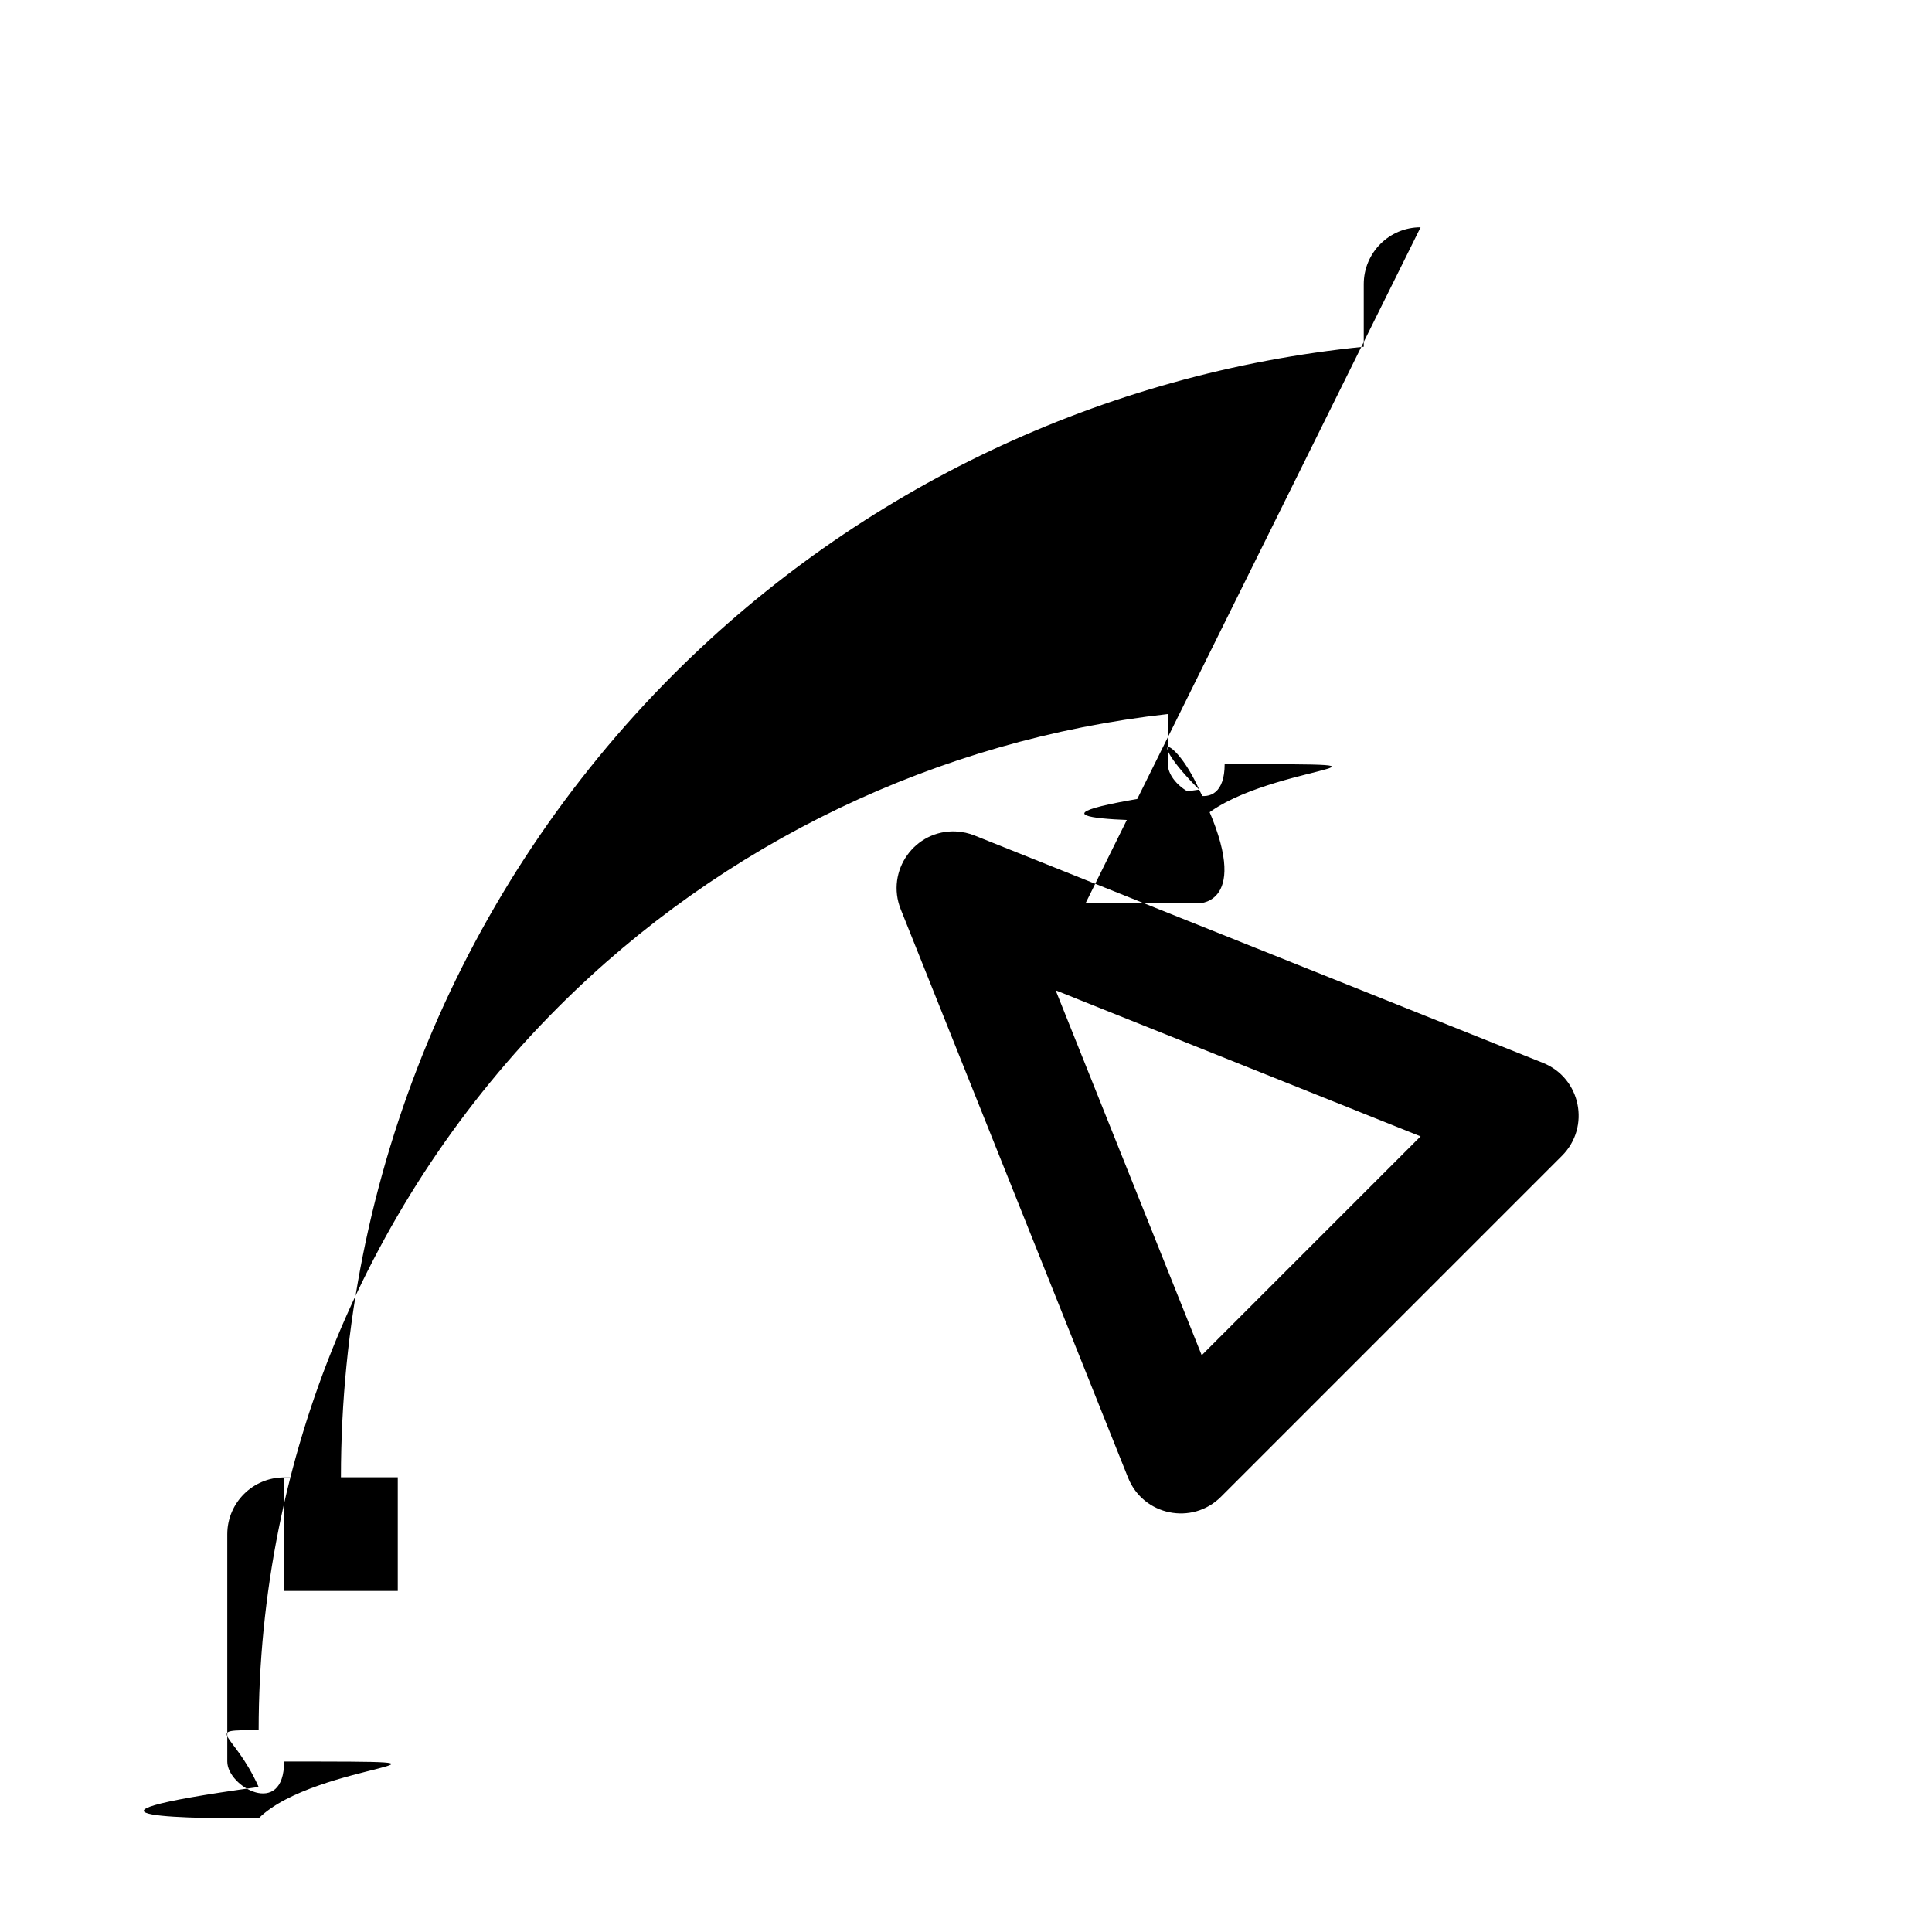 <svg width="17" height="17" version="1.1" viewBox="0 0 17 17" xmlns="http://www.w3.org/2000/svg">
    <path d="m12.5 2c-.276 2.76e-5-.5.224-.5.5v.551c-2.285.23-4.432 1.241-6.07 2.879-1.875 1.875-2.93 4.418-2.93 7.07h-.5c-.276 2.8e-5-.5.224-.5.5v2c2.76e-5.276.224.5.5.5h2c.276-2.8e-5.5-.224.5-.5v-2c-2.76e-5-.276-.224-.5-.5-.5h-.5c0-2.387.949-4.675 2.637-6.363 1.45-1.45 3.345-2.352 5.363-2.578v.441c2.8e-5.276.224.5.5.5h2c.276-2.76e-5.5-.224.5-.5v-2c-2.8e-5-.276-.224-.5-.5-.5zm.5 1h1v1h-1zm-4.086 5.316c-.364-.018-.624.347-.488.686l2 5c.133.334.564.422.818.168l3-3c.254-.254.166-.685-.168-.818l-5-2c-.052-.021-.106-.033-.162-.035zm.875 1.398 3.211 1.285-1.926 1.926zm-6.789 4.285h1v1h-1z"/>
</svg>
